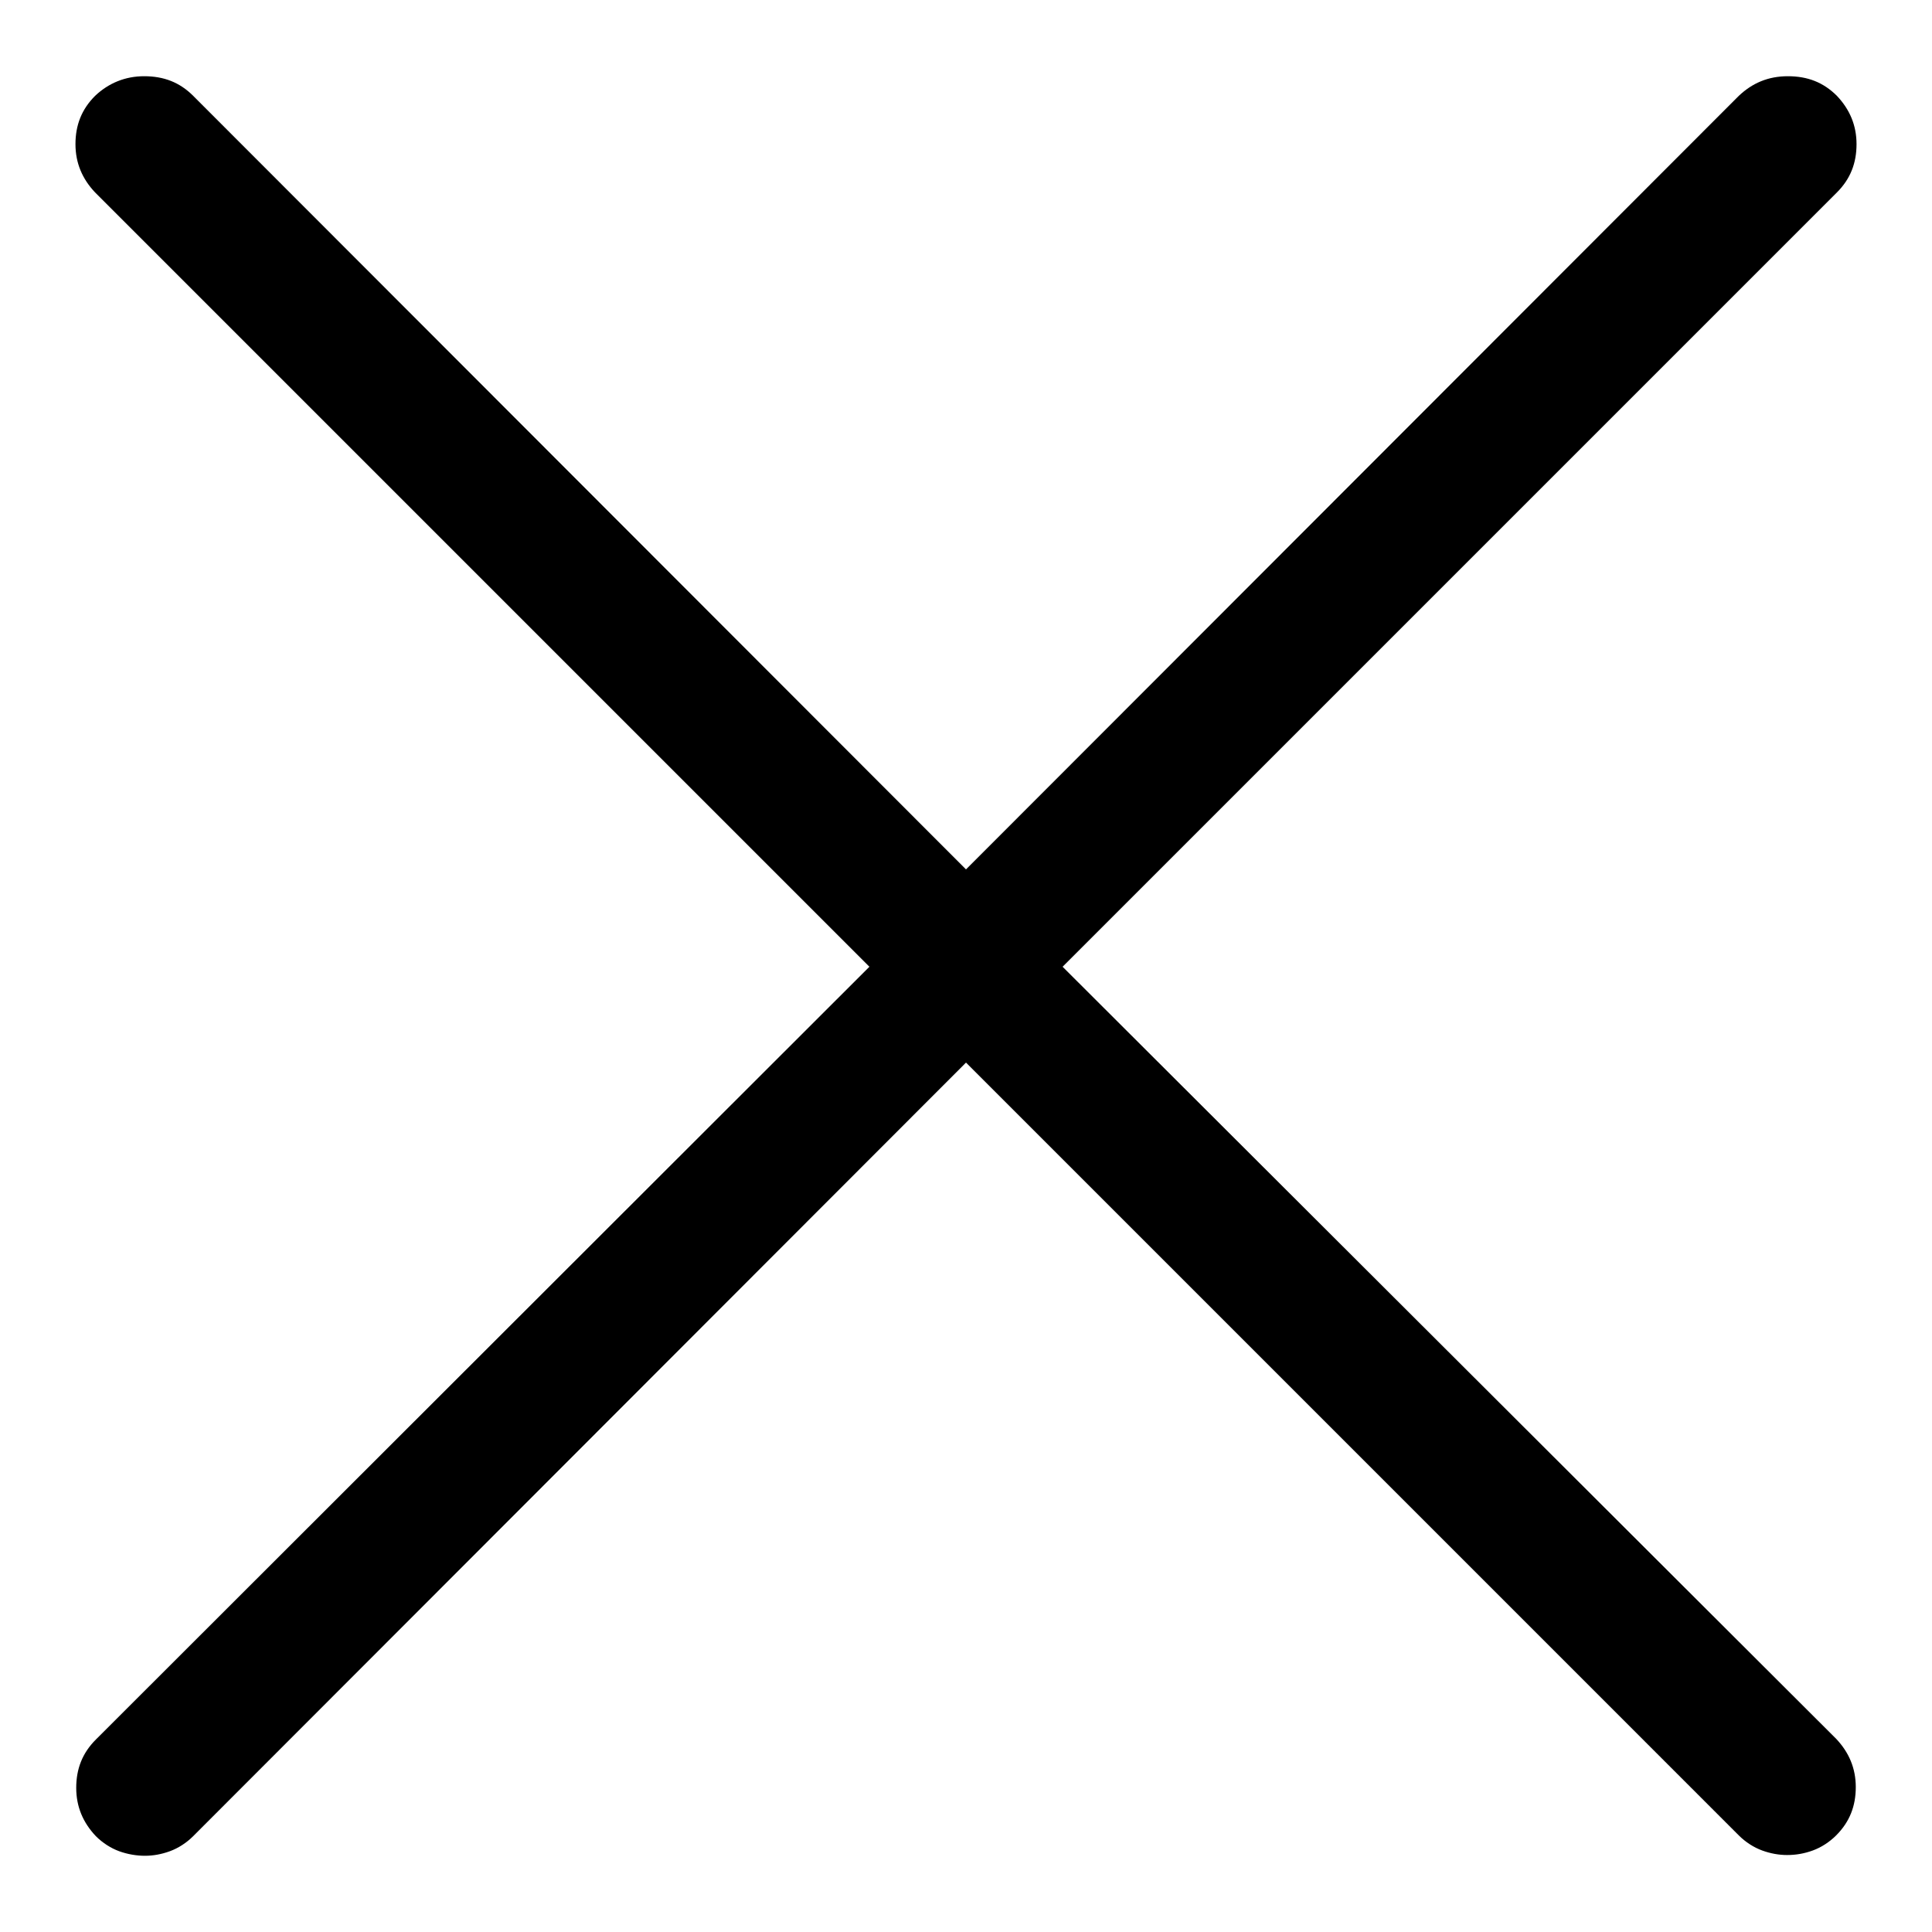 <?xml version="1.0" encoding="utf-8"?>
<!-- Svg Vector Icons : http://www.onlinewebfonts.com/icon -->
<!DOCTYPE svg PUBLIC "-//W3C//DTD SVG 1.1//EN" "http://www.w3.org/Graphics/SVG/1.1/DTD/svg11.dtd">
<svg version="1.1" xmlns="http://www.w3.org/2000/svg" xmlns:xlink="http://www.w3.org/1999/xlink" x="0px" y="0px" viewBox="0 0 256 256" enable-background="new 0 0 256 256" xml:space="preserve">
<g><g><g><path fill="#000000" d="M140.8,128.1L243.4,25.5c1.8-1.8,2.6-3.9,2.6-6.4c0-2.5-0.9-4.6-2.6-6.4c-1.8-1.8-3.9-2.6-6.5-2.6c-2.6,0-4.7,0.9-6.5,2.6L128,115.2L25.6,12.7c-1.8-1.8-3.9-2.6-6.5-2.6c-2.5,0-4.7,0.9-6.5,2.6c-1.8,1.8-2.6,3.9-2.6,6.4c0,2.5,0.9,4.6,2.6,6.4l102.6,102.6L12.7,230.5c-1.8,1.8-2.6,3.9-2.6,6.4s0.9,4.6,2.6,6.4c0.9,0.9,2,1.6,3.1,2c1.1,0.4,2.3,0.6,3.4,0.6c1.1,0,2.2-0.2,3.3-0.6c1.1-0.4,2.2-1.1,3.1-2L128,140.8l102.4,102.4c0.9,0.9,2,1.6,3.1,2s2.2,0.6,3.3,0.6c1.2,0,2.3-0.2,3.4-0.6c1.1-0.4,2.2-1.1,3.1-2c1.8-1.8,2.6-3.9,2.6-6.4s-0.9-4.6-2.6-6.4L140.8,128.1L140.8,128.1z"/></g></g></g>
</svg>